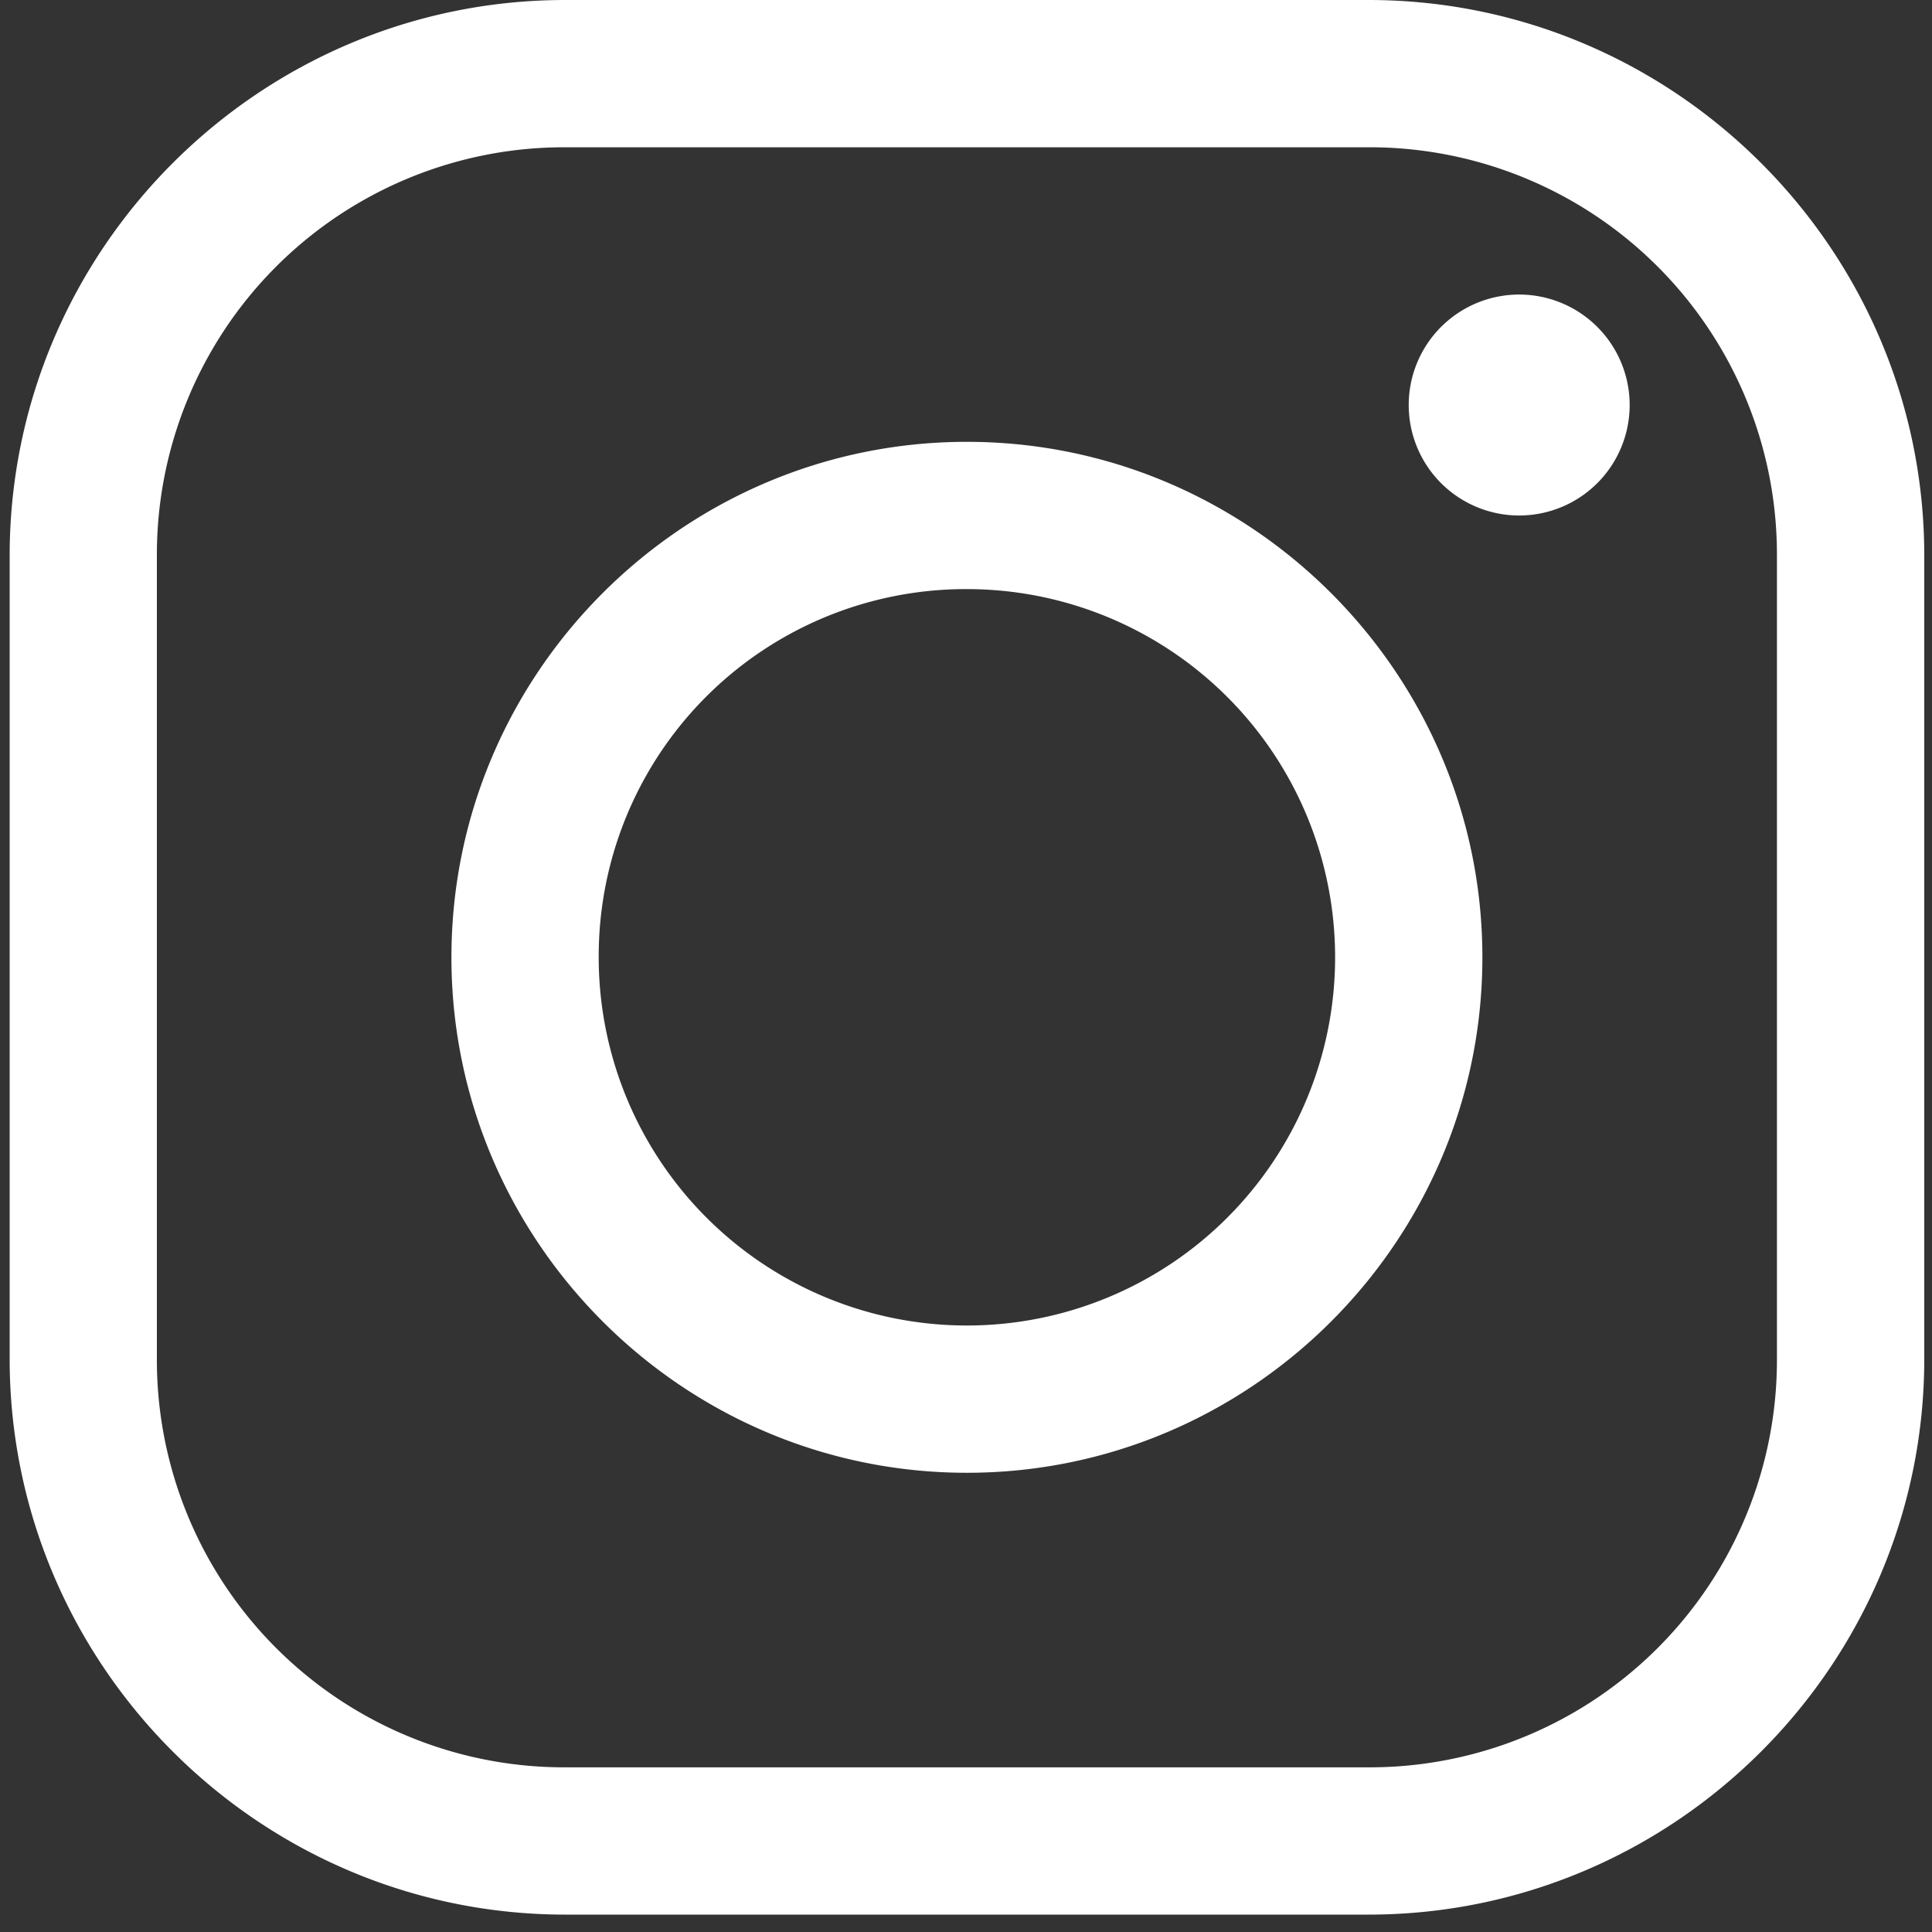<svg xmlns="http://www.w3.org/2000/svg" width="1000" height="1000" viewBox="0 0 1000 1000"><rect x="0" y="0" width="1000" height="1000" fill="#333333" stroke="none"/><defs><style>.cls-1{fill:#fff;}</style></defs><title>burger copy</title><g id="Layer_2" data-name="Layer 2"><path class="cls-1" d="M292.62,0C134.21,0,5,129.23,5,287.65v415.7C5,861.77,134.21,991,292.62,991h415.7C866.74,991,996,861.77,996,703.35V287.65C996,129.23,866.74,0,708.32,0Zm0,76.23h415.7A210.81,210.81,0,0,1,919.74,287.65v415.7A210.81,210.81,0,0,1,708.32,914.77H292.62A210.81,210.81,0,0,1,81.2,703.35V287.65A210.81,210.81,0,0,1,292.62,76.23Zm493.72,76.23a57.18,57.18,0,1,0,57.17,57.17A57.19,57.19,0,0,0,786.34,152.46ZM500.47,228.69c-147,0-266.81,119.86-266.81,266.81S353.52,762.31,500.47,762.31,767.28,642.45,767.28,495.5,647.42,228.69,500.47,228.69Zm0,76.23A190.58,190.58,0,1,1,309.89,495.5,190,190,0,0,1,500.47,304.92Z"/></g></svg>
